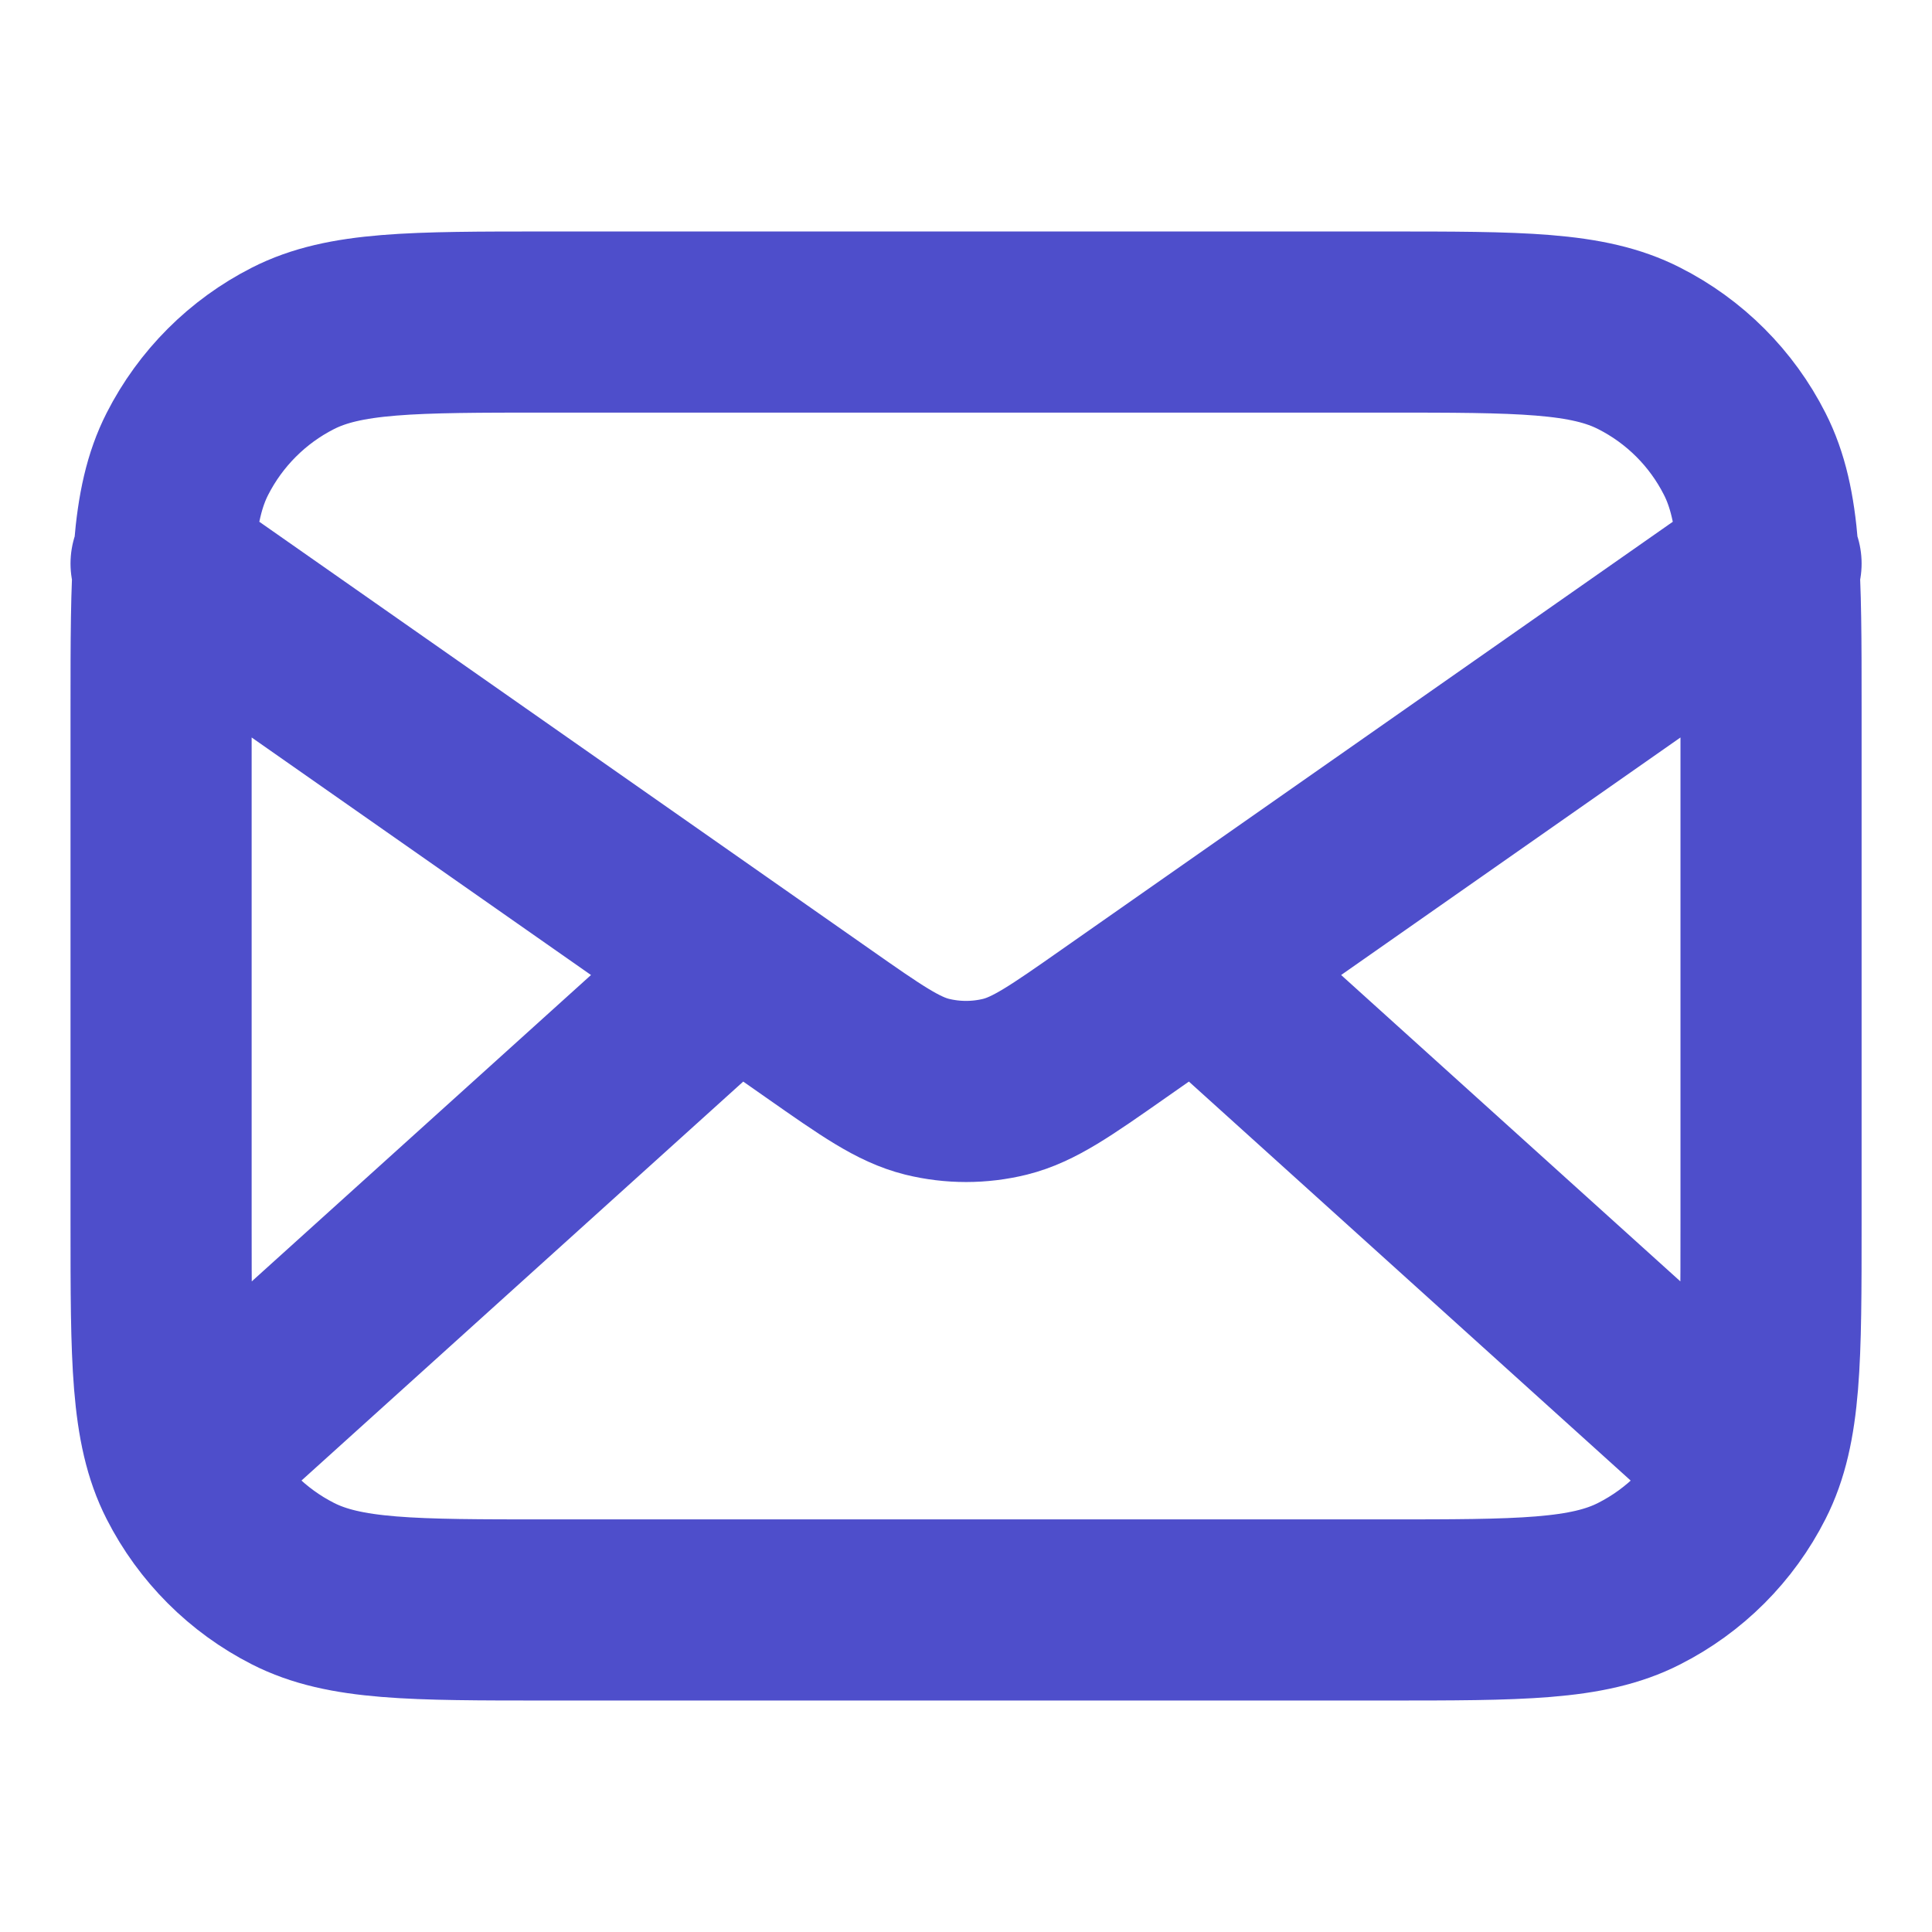 <svg width="16" height="16" viewBox="0 0 16 16" fill="none" xmlns="http://www.w3.org/2000/svg">
	<path d="M14.334 12L9.905 8M6.096 8L1.667 12M1.334 4.667L6.777 8.477C7.218 8.786 7.438 8.94 7.678 9C7.89 9.052 8.111 9.052 8.323 9C8.563 8.94 8.783 8.786 9.224 8.477L14.667 4.667M4.534 13.333H11.467C12.588 13.333 13.148 13.333 13.575 13.115C13.952 12.924 14.258 12.618 14.449 12.241C14.667 11.813 14.667 11.254 14.667 10.133V5.867C14.667 4.747 14.667 4.187 14.449 3.759C14.258 3.382 13.952 3.076 13.575 2.885C13.148 2.667 12.588 2.667 11.467 2.667H4.534C3.414 2.667 2.854 2.667 2.426 2.885C2.05 3.076 1.744 3.382 1.552 3.759C1.334 4.187 1.334 4.747 1.334 5.867V10.133C1.334 11.254 1.334 11.813 1.552 12.241C1.744 12.618 2.05 12.924 2.426 13.115C2.854 13.333 3.414 13.333 4.534 13.333Z" stroke="#4E4ECB" stroke-width="1.5" stroke-linecap="round" stroke-linejoin="round"/>
</svg>
